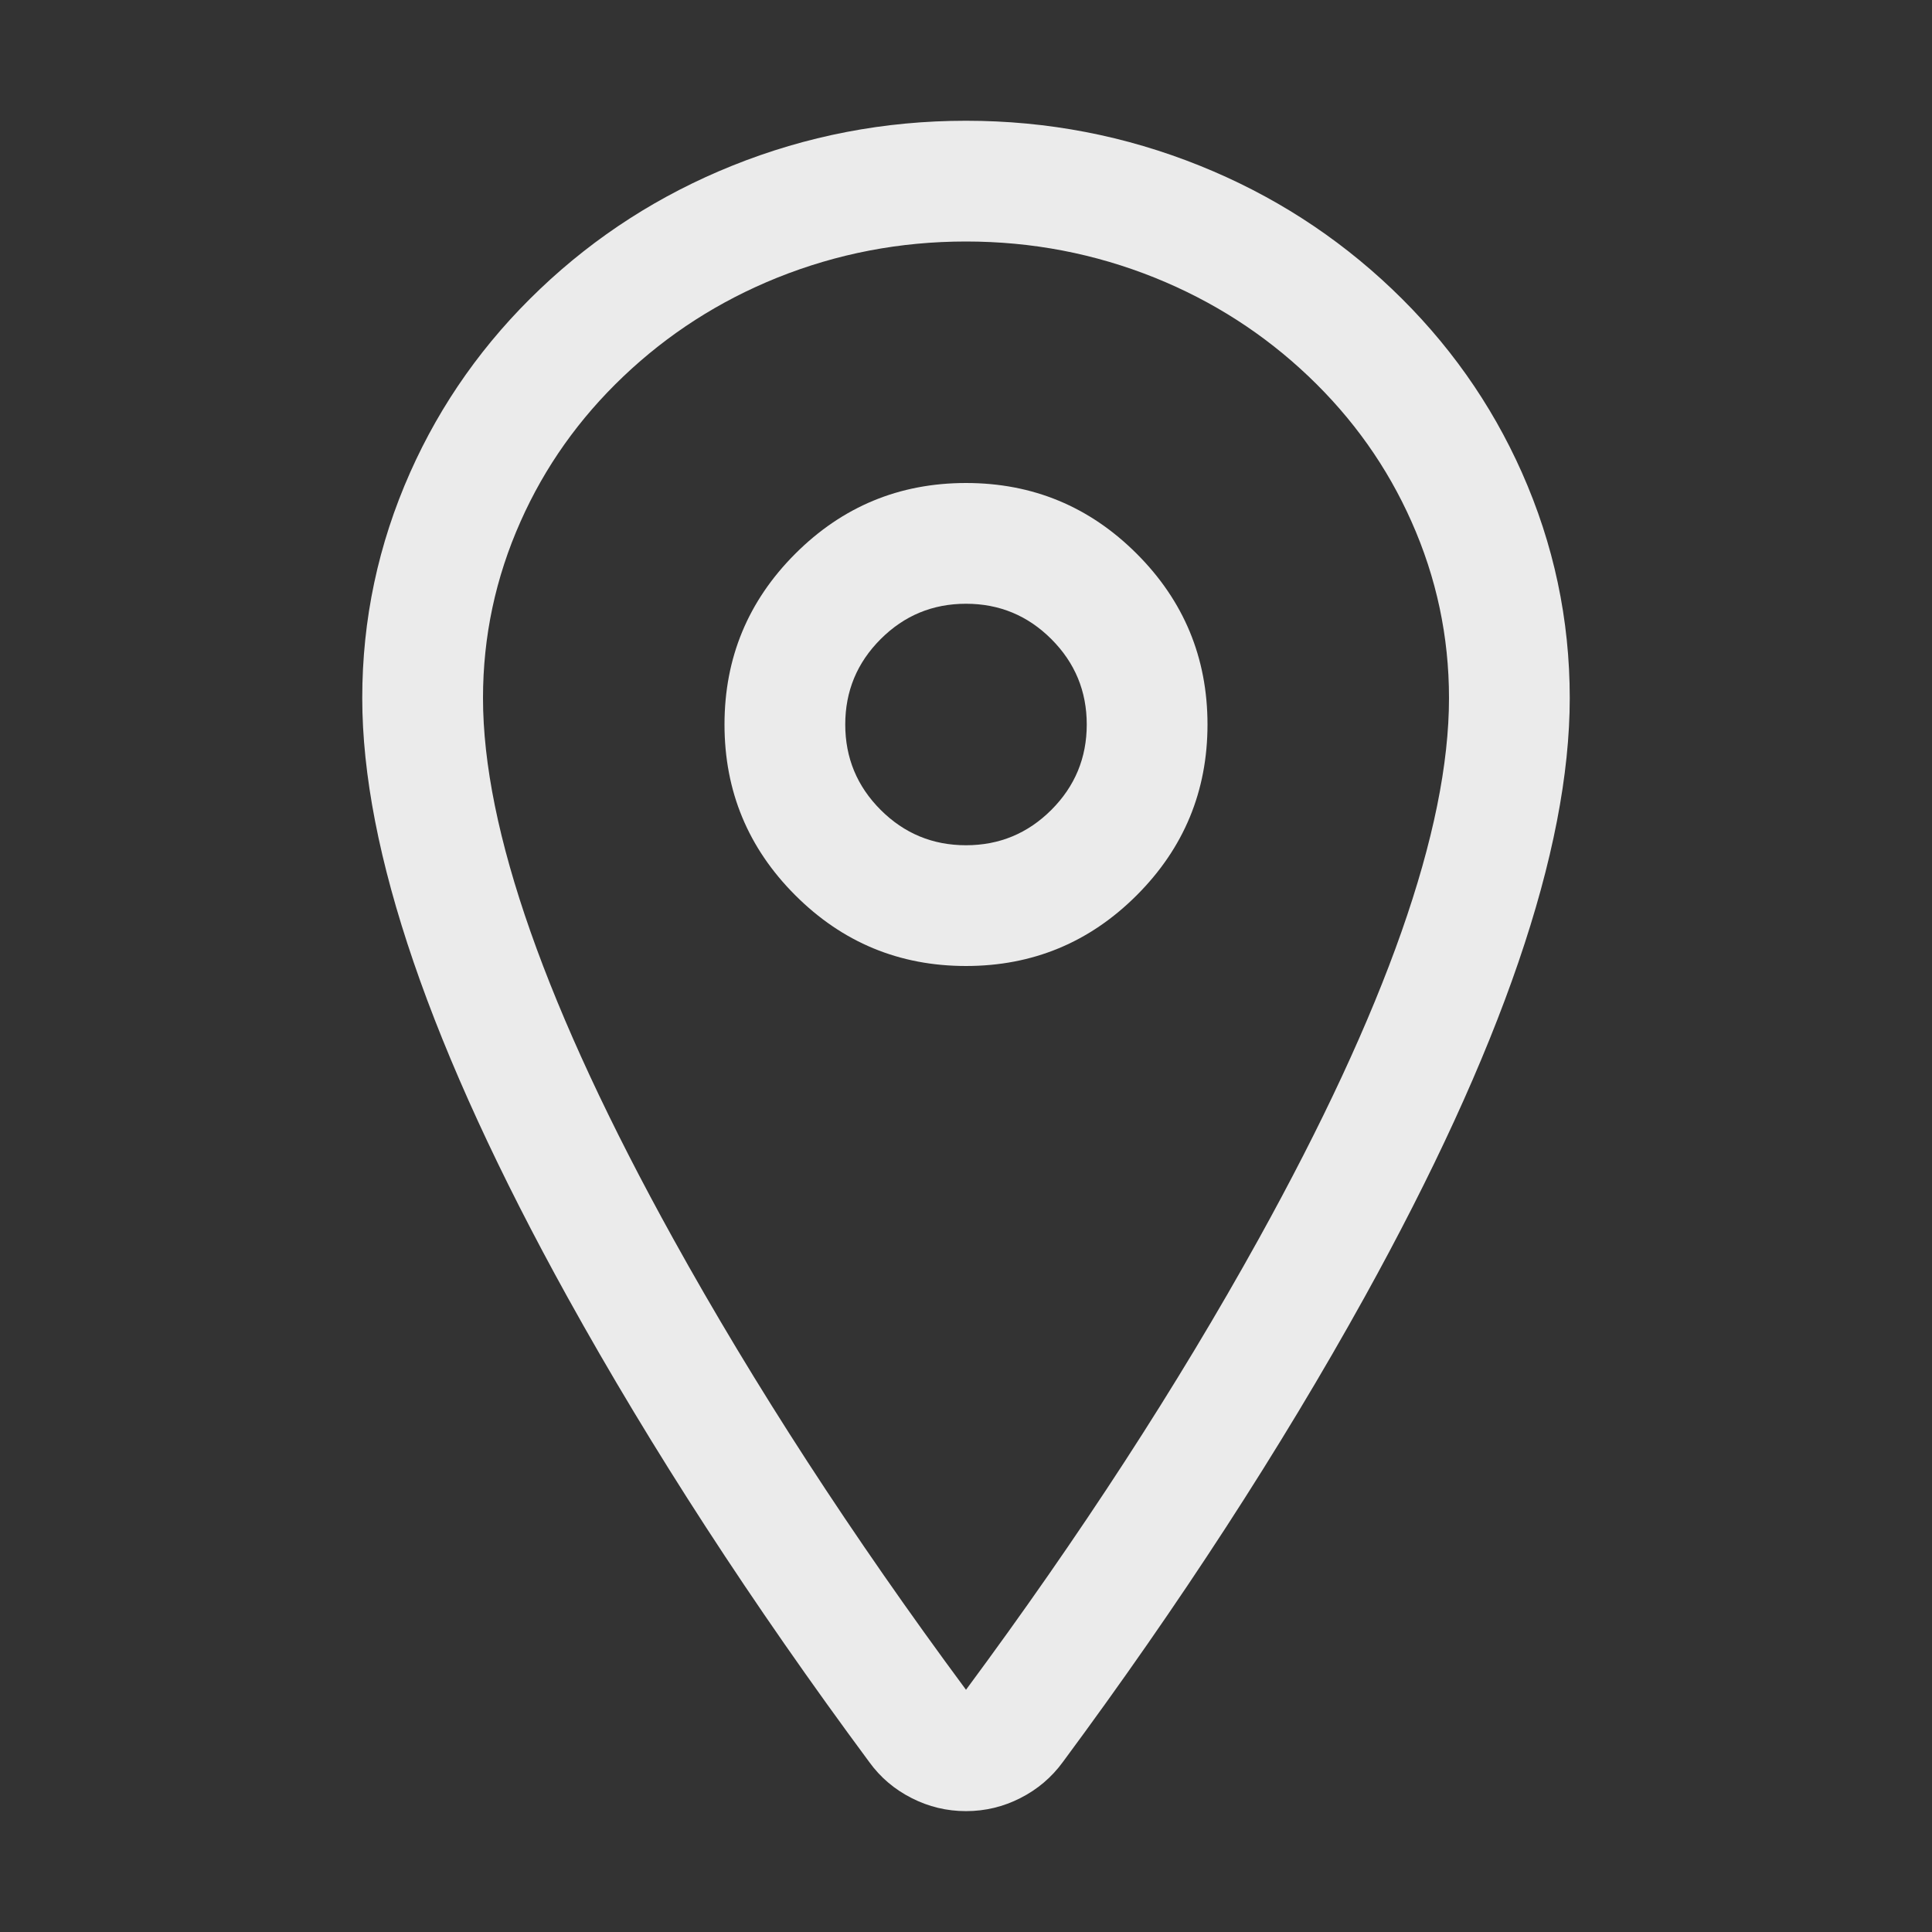 <?xml version="1.0" encoding="utf-8" ?>
<svg xmlns="http://www.w3.org/2000/svg" xmlns:xlink="http://www.w3.org/1999/xlink" width="16" height="16" viewBox="0 0 16 16">
	<rect x="0" y="0" width="16" height="16" fill="#333333" stroke="none"/>
	<defs>
		<clipPath id="clipPath8792678669">
			<path transform="matrix(1 0 0 1 0 0)" d="M0 0L16 0L16 16L0 16L0 0Z" fill-rule="nonzero"/>
		</clipPath>
	</defs>
	<g clip-path="url(#clipPath8792678669)">
		<path transform="matrix(1 0 0 1 0 0)" d="M8 1Q9.012 1 9.938 1.373Q10.834 1.734 11.526 2.392Q12.221 3.053 12.603 3.912Q13 4.805 13 5.781Q13 7.674 11.3 10.744Q10.255 12.629 8.803 14.591Q8.663 14.783 8.45 14.891Q8.238 14.999 8 14.999Q7.762 14.999 7.55 14.891Q7.337 14.783 7.2 14.594Q5.744 12.628 4.7 10.743Q3 7.672 3 5.781Q3 4.805 3.397 3.912Q3.779 3.053 4.474 2.392Q5.166 1.734 6.062 1.373Q6.988 1 8 1ZM8 2Q7.182 2 6.436 2.3Q5.717 2.59 5.163 3.117Q4.612 3.641 4.311 4.319Q4 5.017 4 5.781Q4 7.414 5.575 10.258Q6.586 12.084 8 13.994Q9.415 12.083 10.425 10.259Q12 7.415 12 5.781Q12 5.017 11.689 4.319Q11.388 3.641 10.837 3.117Q10.283 2.59 9.564 2.3Q8.818 2 8 2Z" fill-rule="evenodd" fill="rgb(255, 255, 255)" fill-opacity="0.9"/>
		<path transform="matrix(1 0 0 1 0 0)" d="M8 4Q8.828 4 9.414 4.586Q10 5.172 10 6Q10 6.828 9.414 7.414Q8.828 8 8 8Q7.172 8 6.586 7.414Q6 6.828 6 6Q6 5.172 6.586 4.586Q7.172 4 8 4ZM8 5Q7.586 5 7.293 5.293Q7 5.586 7 6Q7 6.414 7.293 6.707Q7.586 7 8 7Q8.414 7 8.707 6.707Q9 6.414 9 6Q9 5.586 8.707 5.293Q8.414 5 8 5Z" fill-rule="evenodd" fill="rgb(255, 255, 255)" fill-opacity="0.9"/>
	</g>
</svg>
